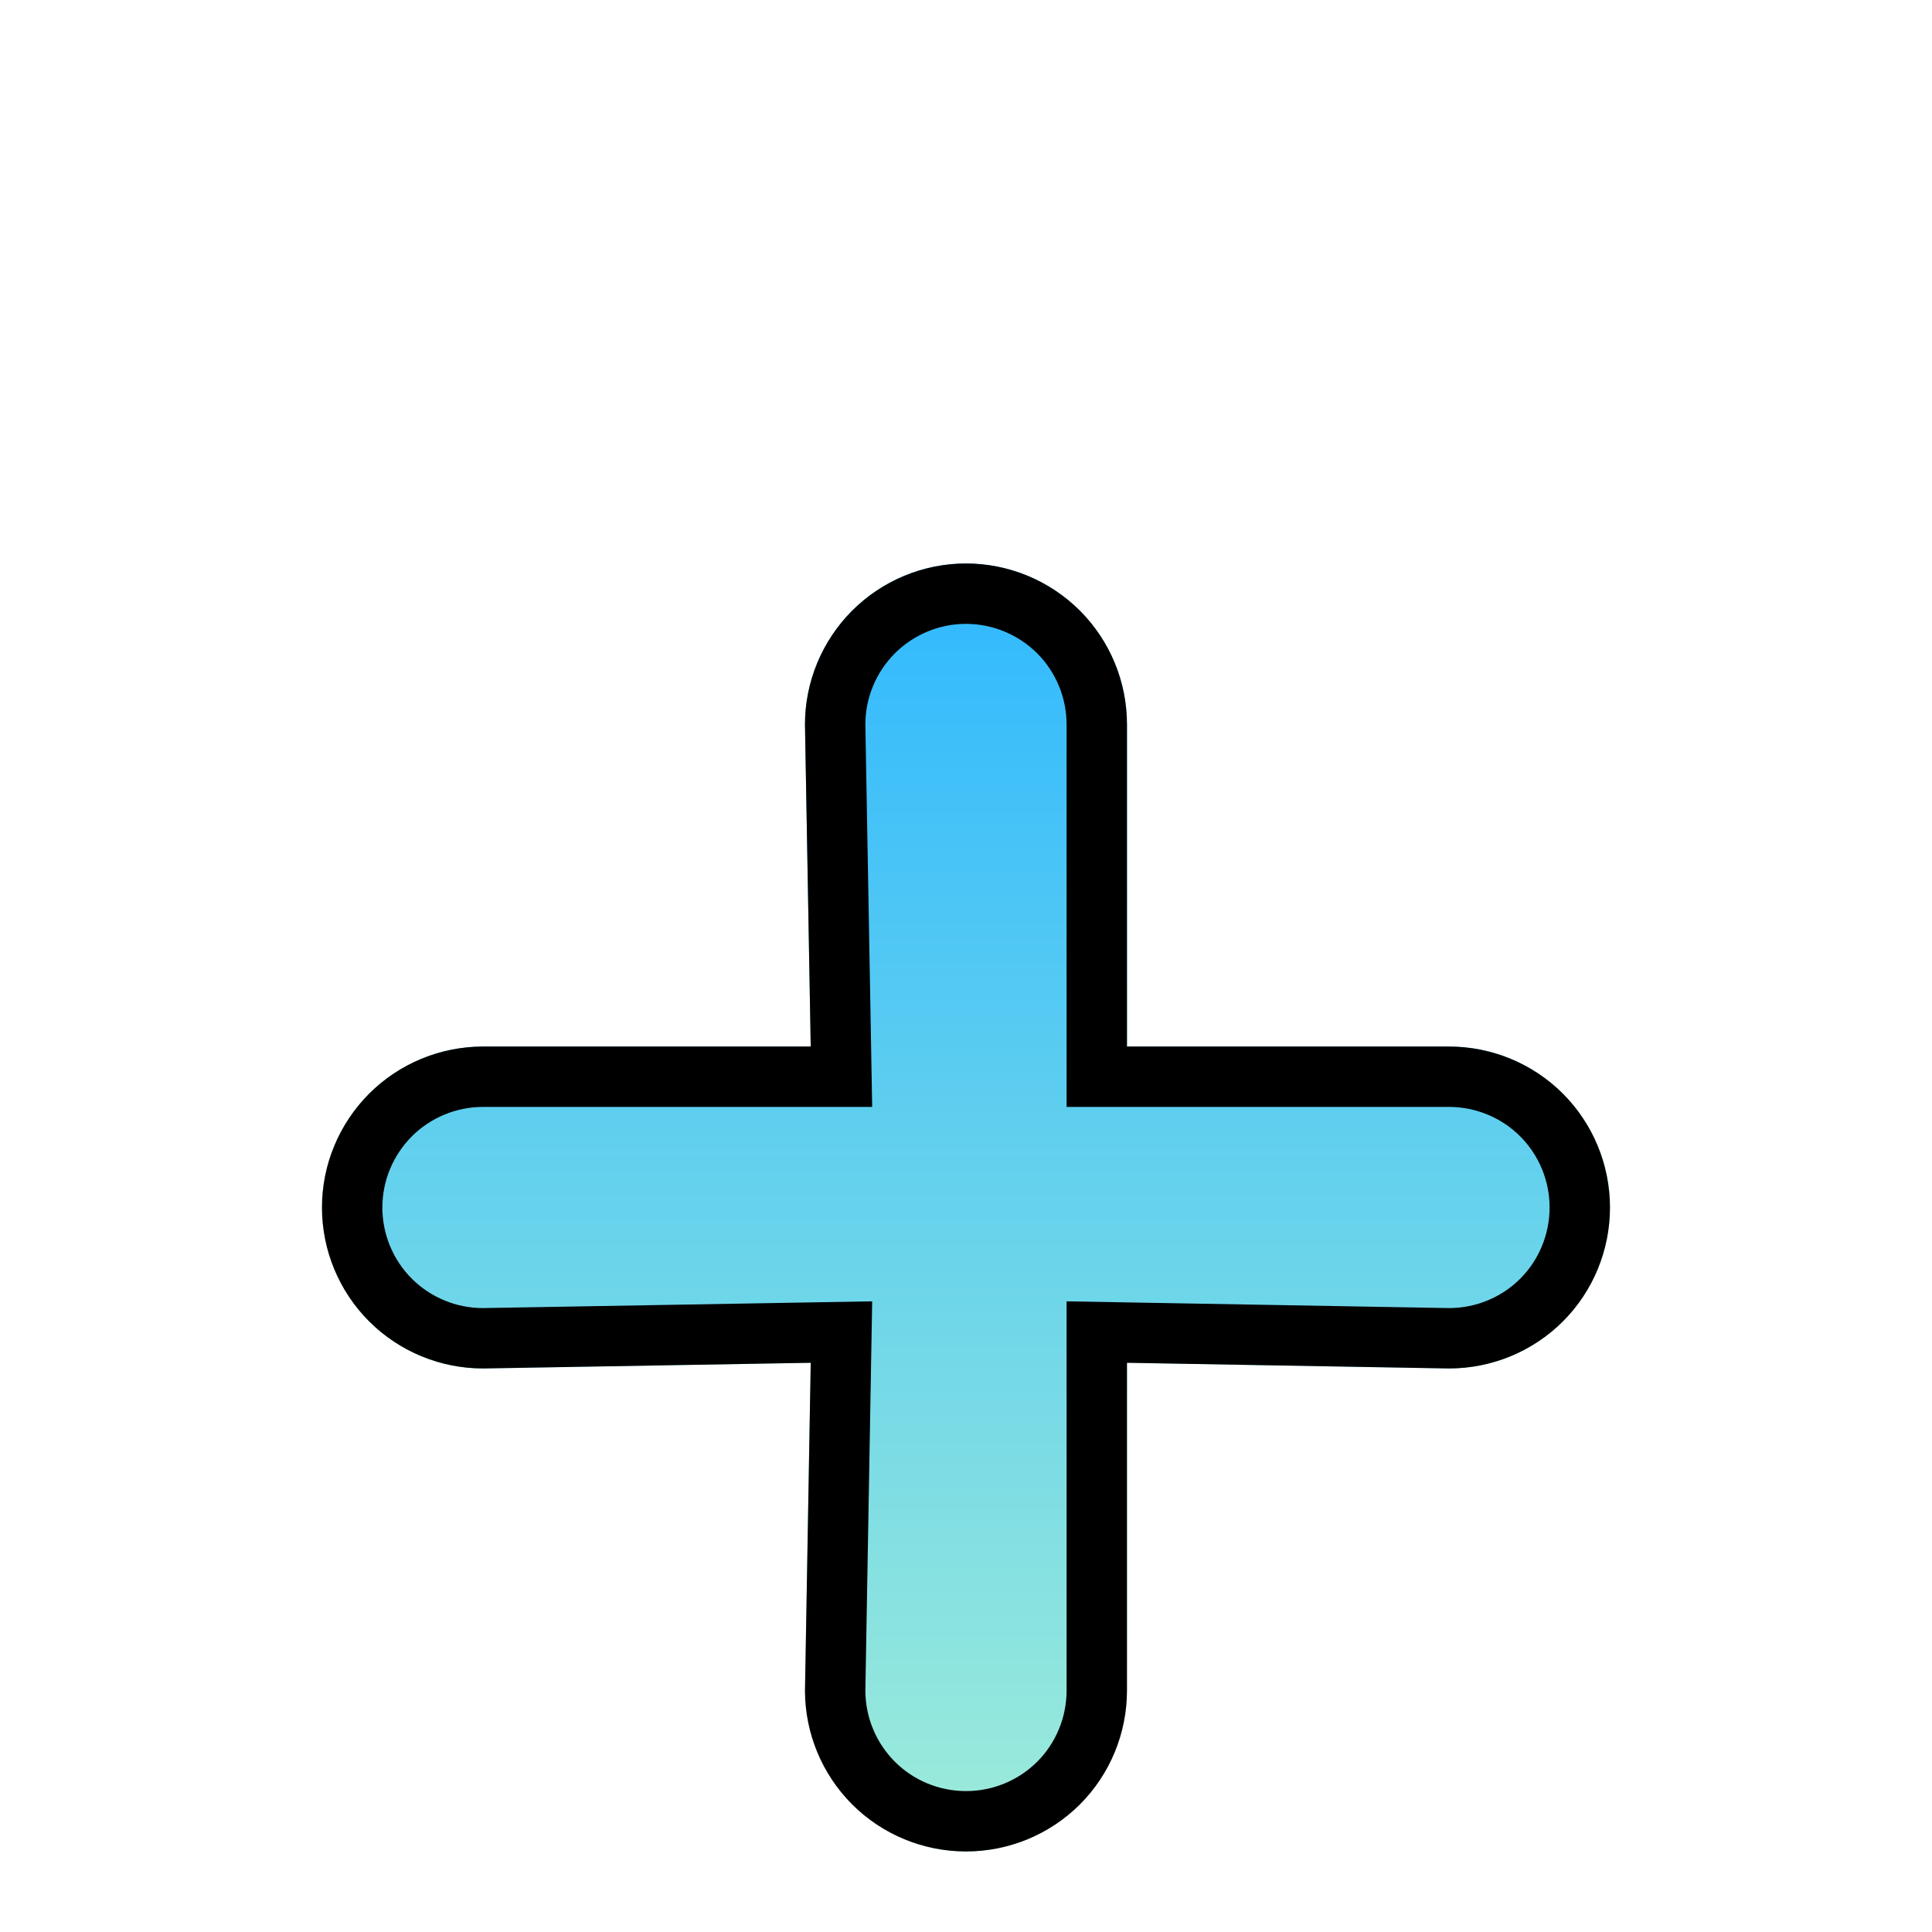 <svg width="32" height="32" viewBox="0 0 32 32" fill="none" xmlns="http://www.w3.org/2000/svg">
<g clip-path="url(#clip0_1483_1232)">
<g filter="url(#filter0_d_1483_1232)">
<path d="M24 13.334H18.667V8C18.667 7.293 18.386 6.615 17.886 6.115C17.386 5.614 16.707 5.333 16 5.333C15.293 5.333 14.614 5.614 14.114 6.115C13.614 6.615 13.333 7.293 13.333 8L13.428 13.334H8C7.293 13.334 6.614 13.614 6.114 14.114C5.614 14.615 5.333 15.293 5.333 16C5.333 16.707 5.614 17.386 6.114 17.886C6.614 18.386 7.293 18.667 8 18.667L13.428 18.572L13.333 24C13.333 24.707 13.614 25.386 14.114 25.886C14.614 26.386 15.293 26.667 16 26.667C16.707 26.667 17.386 26.386 17.886 25.886C18.386 25.386 18.667 24.707 18.667 24V18.572L24 18.667C24.707 18.667 25.386 18.386 25.886 17.886C26.386 17.386 26.667 16.707 26.667 16C26.667 15.293 26.386 14.615 25.886 14.114C25.386 13.614 24.707 13.334 24 13.334Z" fill="url(#paint0_linear_1483_1232)"/>
<path d="M16 5.833C16.575 5.834 17.126 6.062 17.533 6.468C17.939 6.875 18.166 7.426 18.166 8V13.834H24C24.575 13.834 25.126 14.062 25.533 14.468C25.939 14.875 26.166 15.426 26.166 16C26.166 16.575 25.939 17.127 25.533 17.533C25.127 17.939 24.576 18.165 24.002 18.166L18.675 18.072L18.166 18.063V24C18.166 24.575 17.939 25.127 17.533 25.533C17.126 25.939 16.575 26.166 16 26.166C15.426 26.166 14.874 25.939 14.468 25.533C14.064 25.128 13.836 24.581 13.833 24.009L13.928 18.581L13.937 18.063L13.419 18.072L7.997 18.166C7.424 18.165 6.874 17.938 6.468 17.533C6.062 17.127 5.833 16.575 5.833 16C5.833 15.426 6.062 14.875 6.468 14.468C6.874 14.062 7.426 13.834 8 13.834H13.937L13.928 13.325L13.833 8C13.833 7.426 14.062 6.875 14.468 6.468C14.874 6.062 15.426 5.833 16 5.833Z" stroke="black"/>
</g>
</g>
<defs>
<filter id="filter0_d_1483_1232" x="1.333" y="5.333" width="29.333" height="29.334" filterUnits="userSpaceOnUse" color-interpolation-filters="sRGB">
<feFlood flood-opacity="0" result="BackgroundImageFix"/>
<feColorMatrix in="SourceAlpha" type="matrix" values="0 0 0 0 0 0 0 0 0 0 0 0 0 0 0 0 0 0 127 0" result="hardAlpha"/>
<feOffset dy="4"/>
<feGaussianBlur stdDeviation="2"/>
<feComposite in2="hardAlpha" operator="out"/>
<feColorMatrix type="matrix" values="0 0 0 0 0 0 0 0 0 0 0 0 0 0 0 0 0 0 0.25 0"/>
<feBlend mode="normal" in2="BackgroundImageFix" result="effect1_dropShadow_1483_1232"/>
<feBlend mode="normal" in="SourceGraphic" in2="effect1_dropShadow_1483_1232" result="shape"/>
</filter>
<linearGradient id="paint0_linear_1483_1232" x1="16" y1="5.333" x2="16" y2="26.667" gradientUnits="userSpaceOnUse">
<stop stop-color="#2FB8FF"/>
<stop offset="1" stop-color="#9EECD9"/>
</linearGradient>
<clipPath id="clip0_1483_1232">
<rect width="32" height="32" fill="white"/>
</clipPath>
</defs>
</svg>
